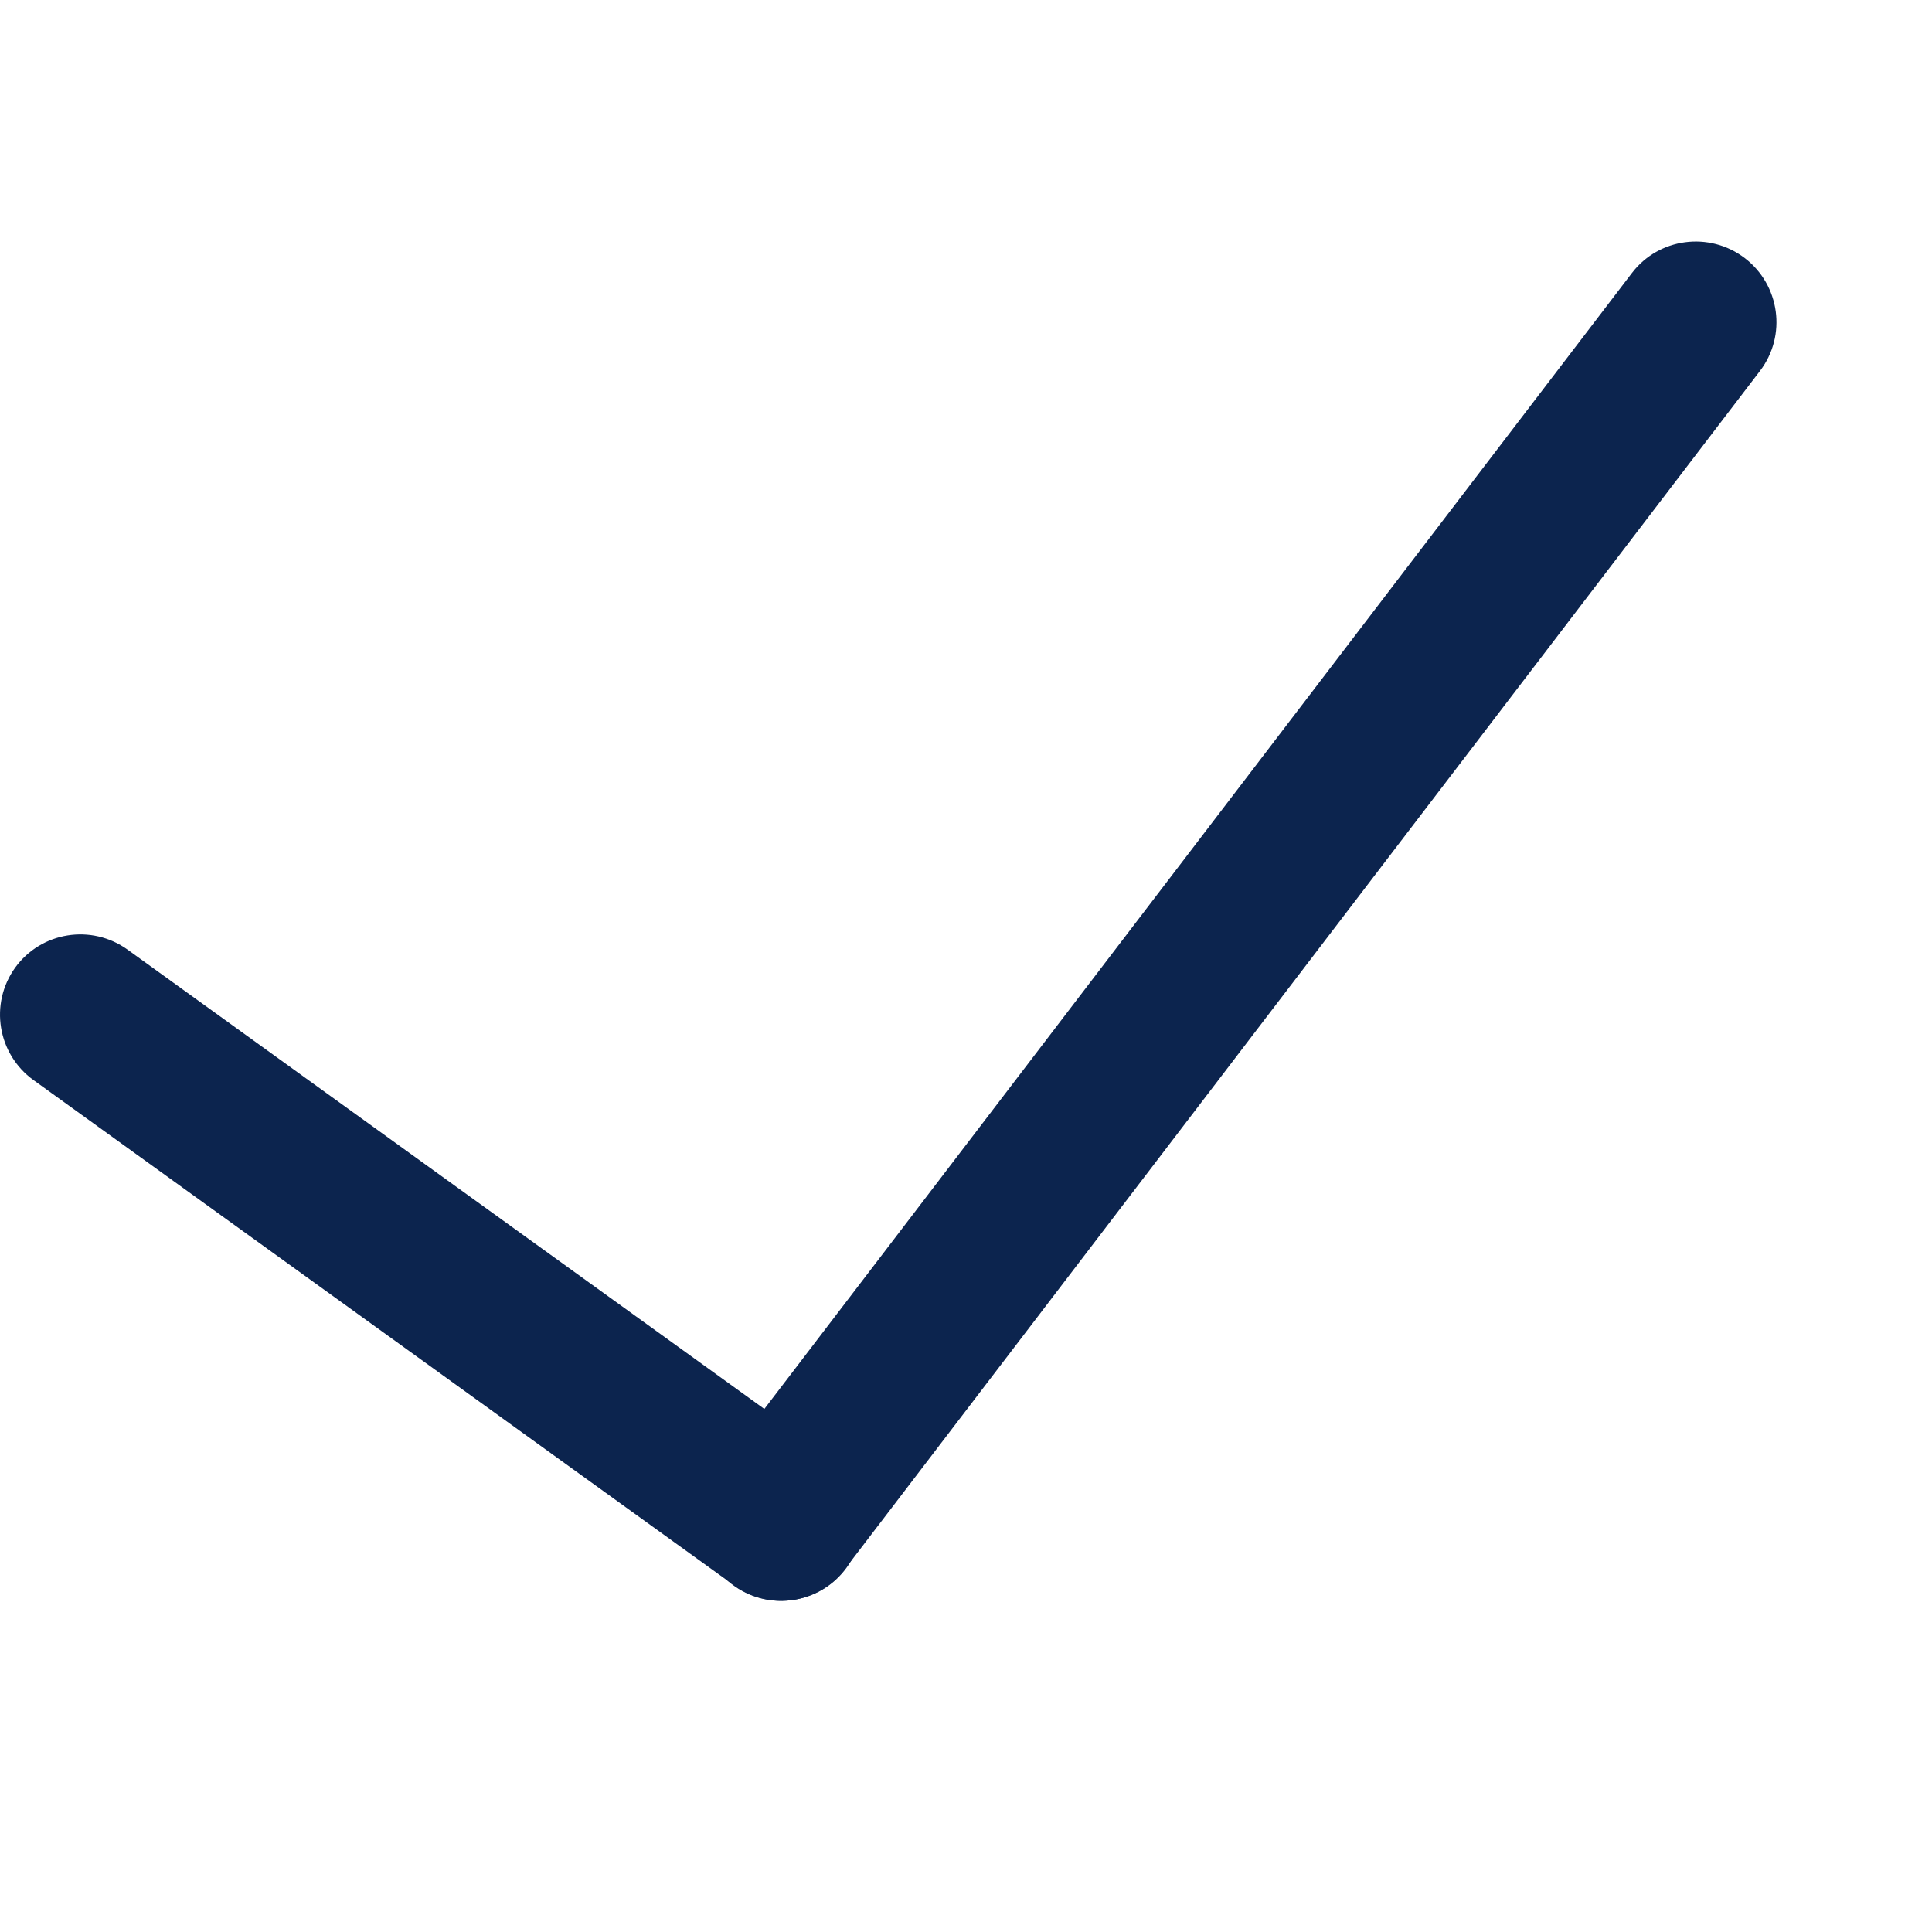 <svg width="24" height="24" viewBox="0 0 24 24" fill="none" xmlns="http://www.w3.org/2000/svg">
<g id="ic-yes">
<path id="Linha 106 (Stroke)" fill-rule="evenodd" clip-rule="evenodd" d="M21.674 3.206C22.113 3.542 22.198 4.169 21.863 4.608L10.494 19.494C10.159 19.933 9.532 20.016 9.092 19.68C8.653 19.345 8.568 18.717 8.902 18.279L20.272 3.392C20.606 2.954 21.234 2.871 21.674 3.206Z" fill="#0C244E"/>
<path id="Linha 107 (Stroke)" fill-rule="evenodd" clip-rule="evenodd" d="M0.188 12.021C0.511 11.574 1.136 11.474 1.585 11.797L10.29 18.076C10.738 18.399 10.841 19.024 10.518 19.472C10.195 19.919 9.57 20.019 9.122 19.696L0.416 13.417C-0.032 13.094 -0.134 12.469 0.188 12.021Z" fill="#0C244E"/>
</g>
</svg>
